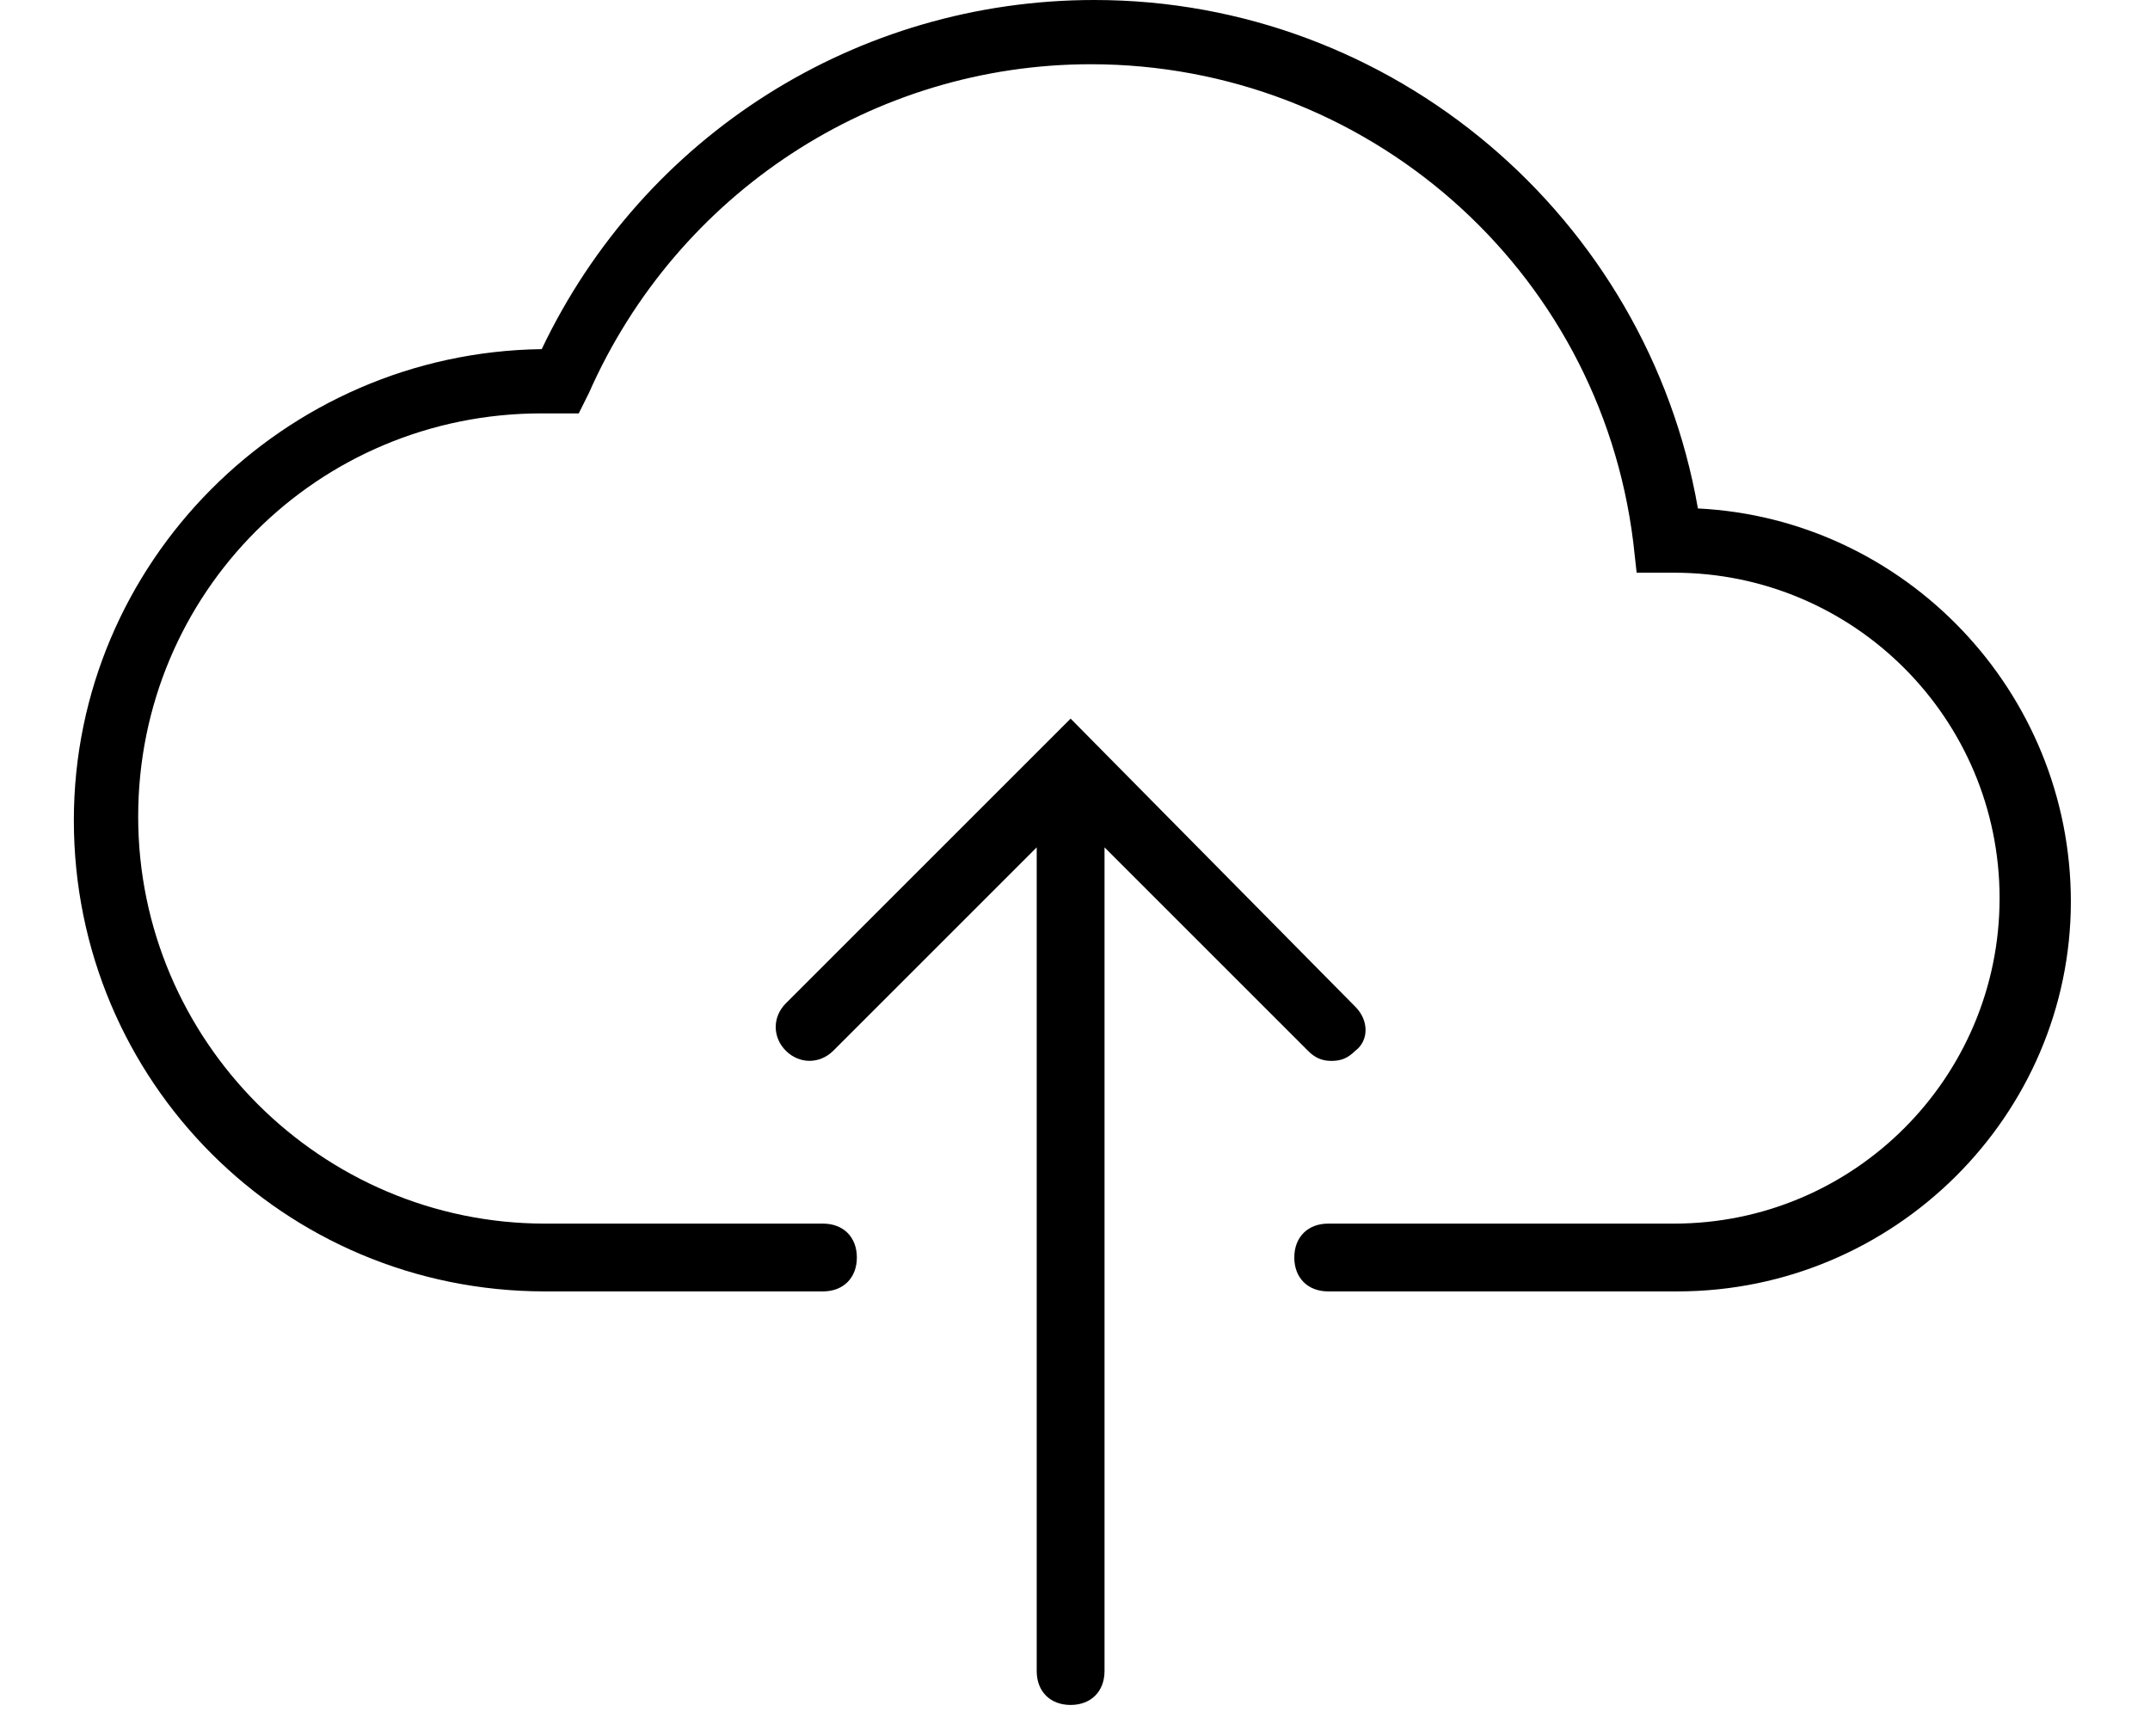 <svg width="26" height="21" viewBox="0 0 26 21" fill="none" xmlns="http://www.w3.org/2000/svg">
<path d="M20.284 15.62H16.062C15.816 15.62 15.652 15.457 15.652 15.21C15.652 14.963 15.816 14.8 16.062 14.8H20.244C22.417 14.8 24.181 13.037 24.181 10.864C24.181 8.69 22.417 6.927 20.244 6.927H20.202H19.792L19.751 6.558C19.341 3.237 16.512 0.777 13.191 0.777C10.567 0.777 8.189 2.335 7.122 4.753L6.999 5H6.712H6.549C3.842 5 1.671 7.173 1.671 9.878C1.671 12.586 3.884 14.8 6.591 14.8H9.952C10.199 14.8 10.362 14.963 10.362 15.21C10.362 15.456 10.199 15.62 9.952 15.62H6.591C3.434 15.62 0.893 13.078 0.893 9.922C0.893 6.805 3.434 4.263 6.551 4.223C7.781 1.64 10.364 0 13.234 0C16.843 0 19.918 2.623 20.533 6.15C23.035 6.273 25.043 8.363 25.043 10.907C25.041 13.489 22.91 15.62 20.285 15.62L20.284 15.62Z" fill="black"/>
<path d="M16.39 12.177L12.947 8.692L9.503 12.136C9.34 12.299 9.34 12.546 9.503 12.709C9.667 12.872 9.913 12.872 10.077 12.709L12.537 10.249V20.212C12.537 20.459 12.7 20.622 12.947 20.622C13.193 20.622 13.357 20.459 13.357 20.212V10.249L15.817 12.709C15.898 12.791 15.98 12.832 16.103 12.832C16.227 12.832 16.308 12.791 16.39 12.709C16.555 12.587 16.555 12.341 16.39 12.177L16.39 12.177Z" fill="black"/>
</svg>

